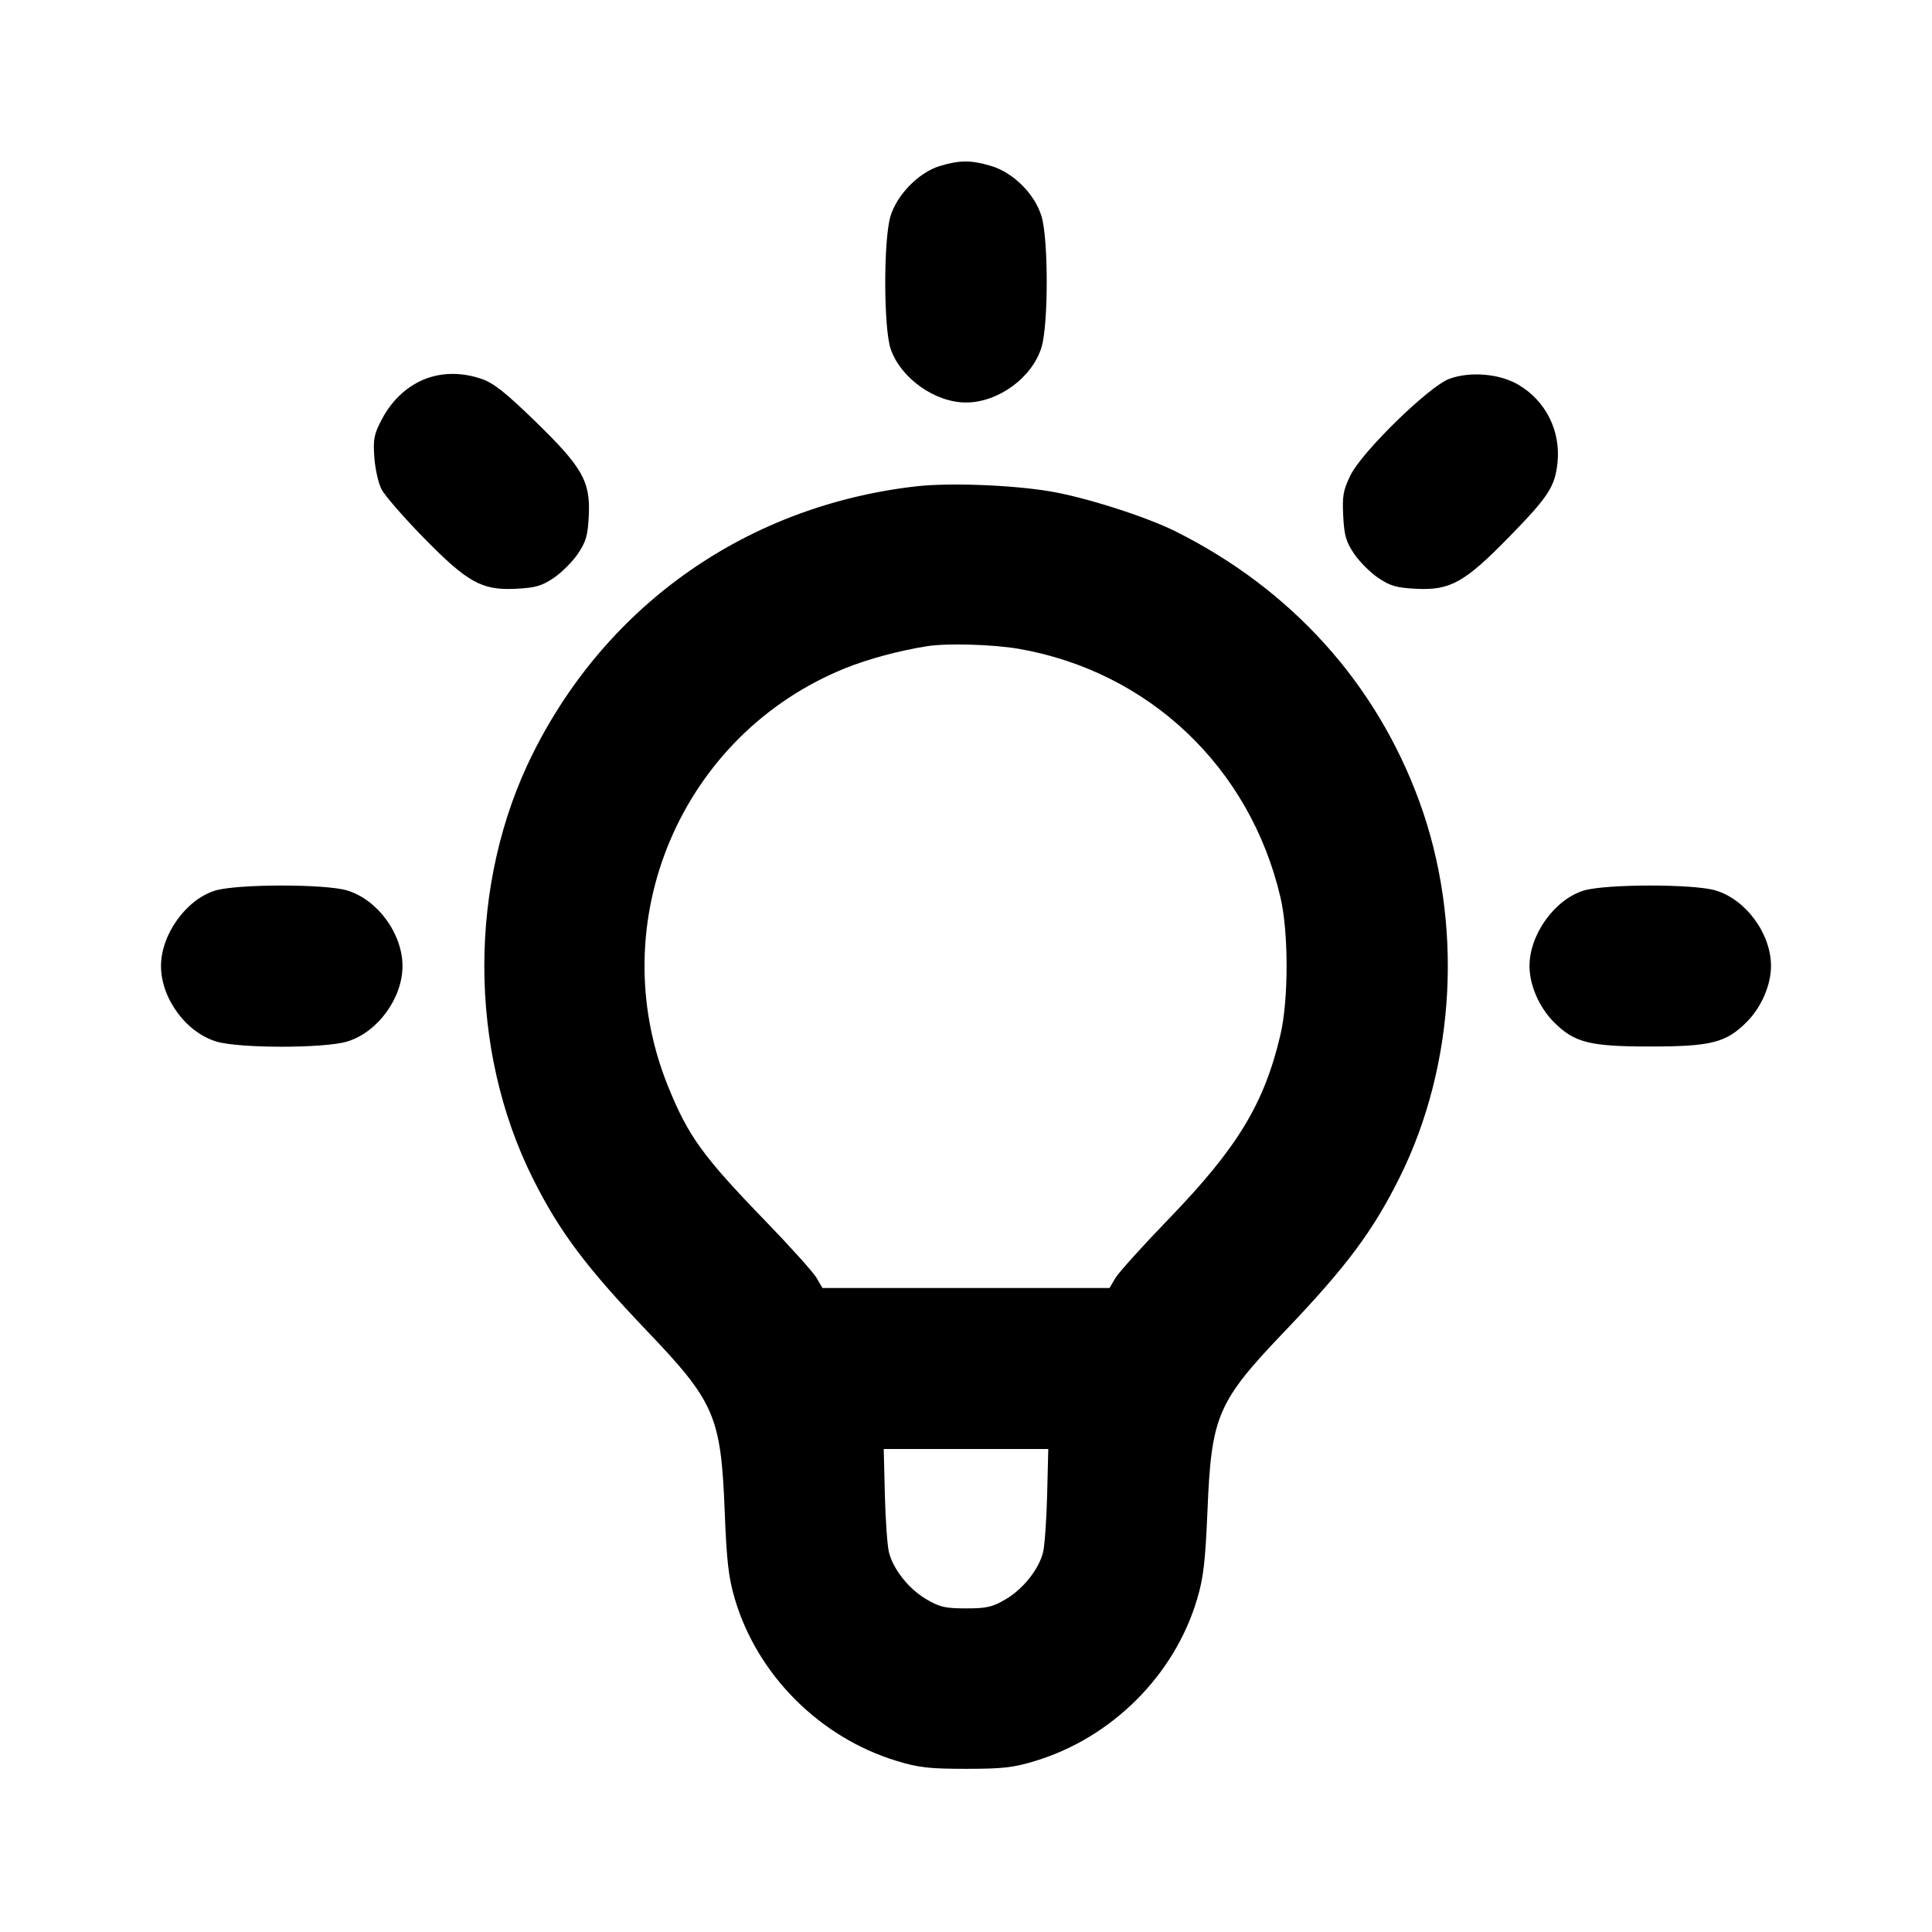 <svg width="24" height="24" viewBox="0 0 24 24" fill="none" xmlns="http://www.w3.org/2000/svg"><path d="M11.673 2.063 C 11.412 2.143,11.140 2.421,11.061 2.690 C 10.974 2.983,10.976 4.075,11.064 4.334 C 11.188 4.697,11.613 5.000,12.000 5.000 C 12.402 5.000,12.827 4.688,12.939 4.310 C 13.024 4.026,13.024 2.974,12.939 2.690 C 12.856 2.411,12.589 2.144,12.310 2.061 C 12.062 1.987,11.919 1.988,11.673 2.063 M5.305 4.699 C 5.074 4.781,4.874 4.962,4.746 5.204 C 4.646 5.394,4.634 5.452,4.650 5.680 C 4.660 5.823,4.700 6.003,4.740 6.079 C 4.779 6.155,5.010 6.421,5.252 6.669 C 5.806 7.236,5.985 7.336,6.409 7.314 C 6.652 7.302,6.730 7.279,6.879 7.179 C 6.978 7.112,7.112 6.978,7.179 6.879 C 7.279 6.730,7.302 6.652,7.314 6.409 C 7.336 5.980,7.236 5.804,6.646 5.231 C 6.276 4.872,6.132 4.758,5.980 4.706 C 5.746 4.627,5.515 4.624,5.305 4.699 M18.004 4.706 C 17.753 4.798,16.919 5.612,16.776 5.904 C 16.686 6.089,16.673 6.159,16.686 6.409 C 16.698 6.652,16.721 6.730,16.821 6.879 C 16.888 6.978,17.022 7.112,17.121 7.179 C 17.270 7.279,17.348 7.302,17.591 7.314 C 18.015 7.336,18.194 7.236,18.748 6.669 C 19.237 6.168,19.317 6.045,19.348 5.745 C 19.388 5.349,19.201 4.978,18.860 4.778 C 18.628 4.642,18.262 4.611,18.004 4.706 M11.384 6.041 C 9.298 6.279,7.555 7.492,6.623 9.353 C 5.814 10.966,5.814 13.034,6.623 14.647 C 6.948 15.296,7.282 15.742,8.028 16.524 C 8.877 17.412,8.955 17.589,9.002 18.760 C 9.027 19.401,9.050 19.597,9.128 19.861 C 9.407 20.807,10.184 21.584,11.139 21.875 C 11.412 21.958,11.542 21.973,12.000 21.973 C 12.458 21.973,12.588 21.958,12.861 21.875 C 13.816 21.584,14.593 20.807,14.872 19.861 C 14.950 19.599,14.973 19.397,15.000 18.760 C 15.049 17.580,15.122 17.413,15.973 16.523 C 16.730 15.730,17.058 15.289,17.390 14.620 C 18.086 13.217,18.178 11.454,17.633 9.960 C 17.097 8.489,16.043 7.321,14.605 6.602 C 14.240 6.419,13.481 6.177,13.045 6.104 C 12.569 6.024,11.792 5.995,11.384 6.041 M12.656 8.060 C 14.275 8.343,15.528 9.532,15.906 11.146 C 16.008 11.578,16.008 12.422,15.906 12.854 C 15.707 13.706,15.374 14.255,14.529 15.131 C 14.199 15.472,13.897 15.807,13.856 15.876 L 13.783 16.000 12.000 16.000 L 10.217 16.000 10.142 15.872 C 10.100 15.802,9.821 15.491,9.522 15.182 C 8.727 14.361,8.550 14.116,8.296 13.488 C 7.474 11.447,8.462 9.123,10.502 8.300 C 10.788 8.185,11.174 8.081,11.520 8.027 C 11.765 7.988,12.339 8.005,12.656 8.060 M2.673 11.063 C 2.312 11.174,2.000 11.609,2.000 12.000 C 2.000 12.402,2.312 12.827,2.690 12.939 C 2.974 13.024,4.026 13.024,4.310 12.939 C 4.688 12.827,5.000 12.402,5.000 12.000 C 5.000 11.598,4.688 11.173,4.310 11.061 C 4.035 10.979,2.941 10.981,2.673 11.063 M19.673 11.063 C 19.312 11.174,19.000 11.609,19.000 12.000 C 19.000 12.237,19.120 12.514,19.303 12.697 C 19.559 12.953,19.746 13.000,20.500 13.000 C 21.254 13.000,21.441 12.953,21.697 12.697 C 21.880 12.514,22.000 12.237,22.000 12.000 C 22.000 11.598,21.688 11.173,21.310 11.061 C 21.035 10.979,19.941 10.981,19.673 11.063 M13.008 18.570 C 13.000 18.883,12.977 19.205,12.957 19.284 C 12.903 19.497,12.709 19.740,12.492 19.867 C 12.327 19.964,12.257 19.980,12.000 19.980 C 11.743 19.980,11.673 19.964,11.508 19.867 C 11.291 19.740,11.097 19.497,11.043 19.284 C 11.023 19.205,11.000 18.883,10.992 18.570 L 10.978 18.000 12.000 18.000 L 13.022 18.000 13.008 18.570 " stroke="none" fill-rule="evenodd" fill="black"></path></svg>